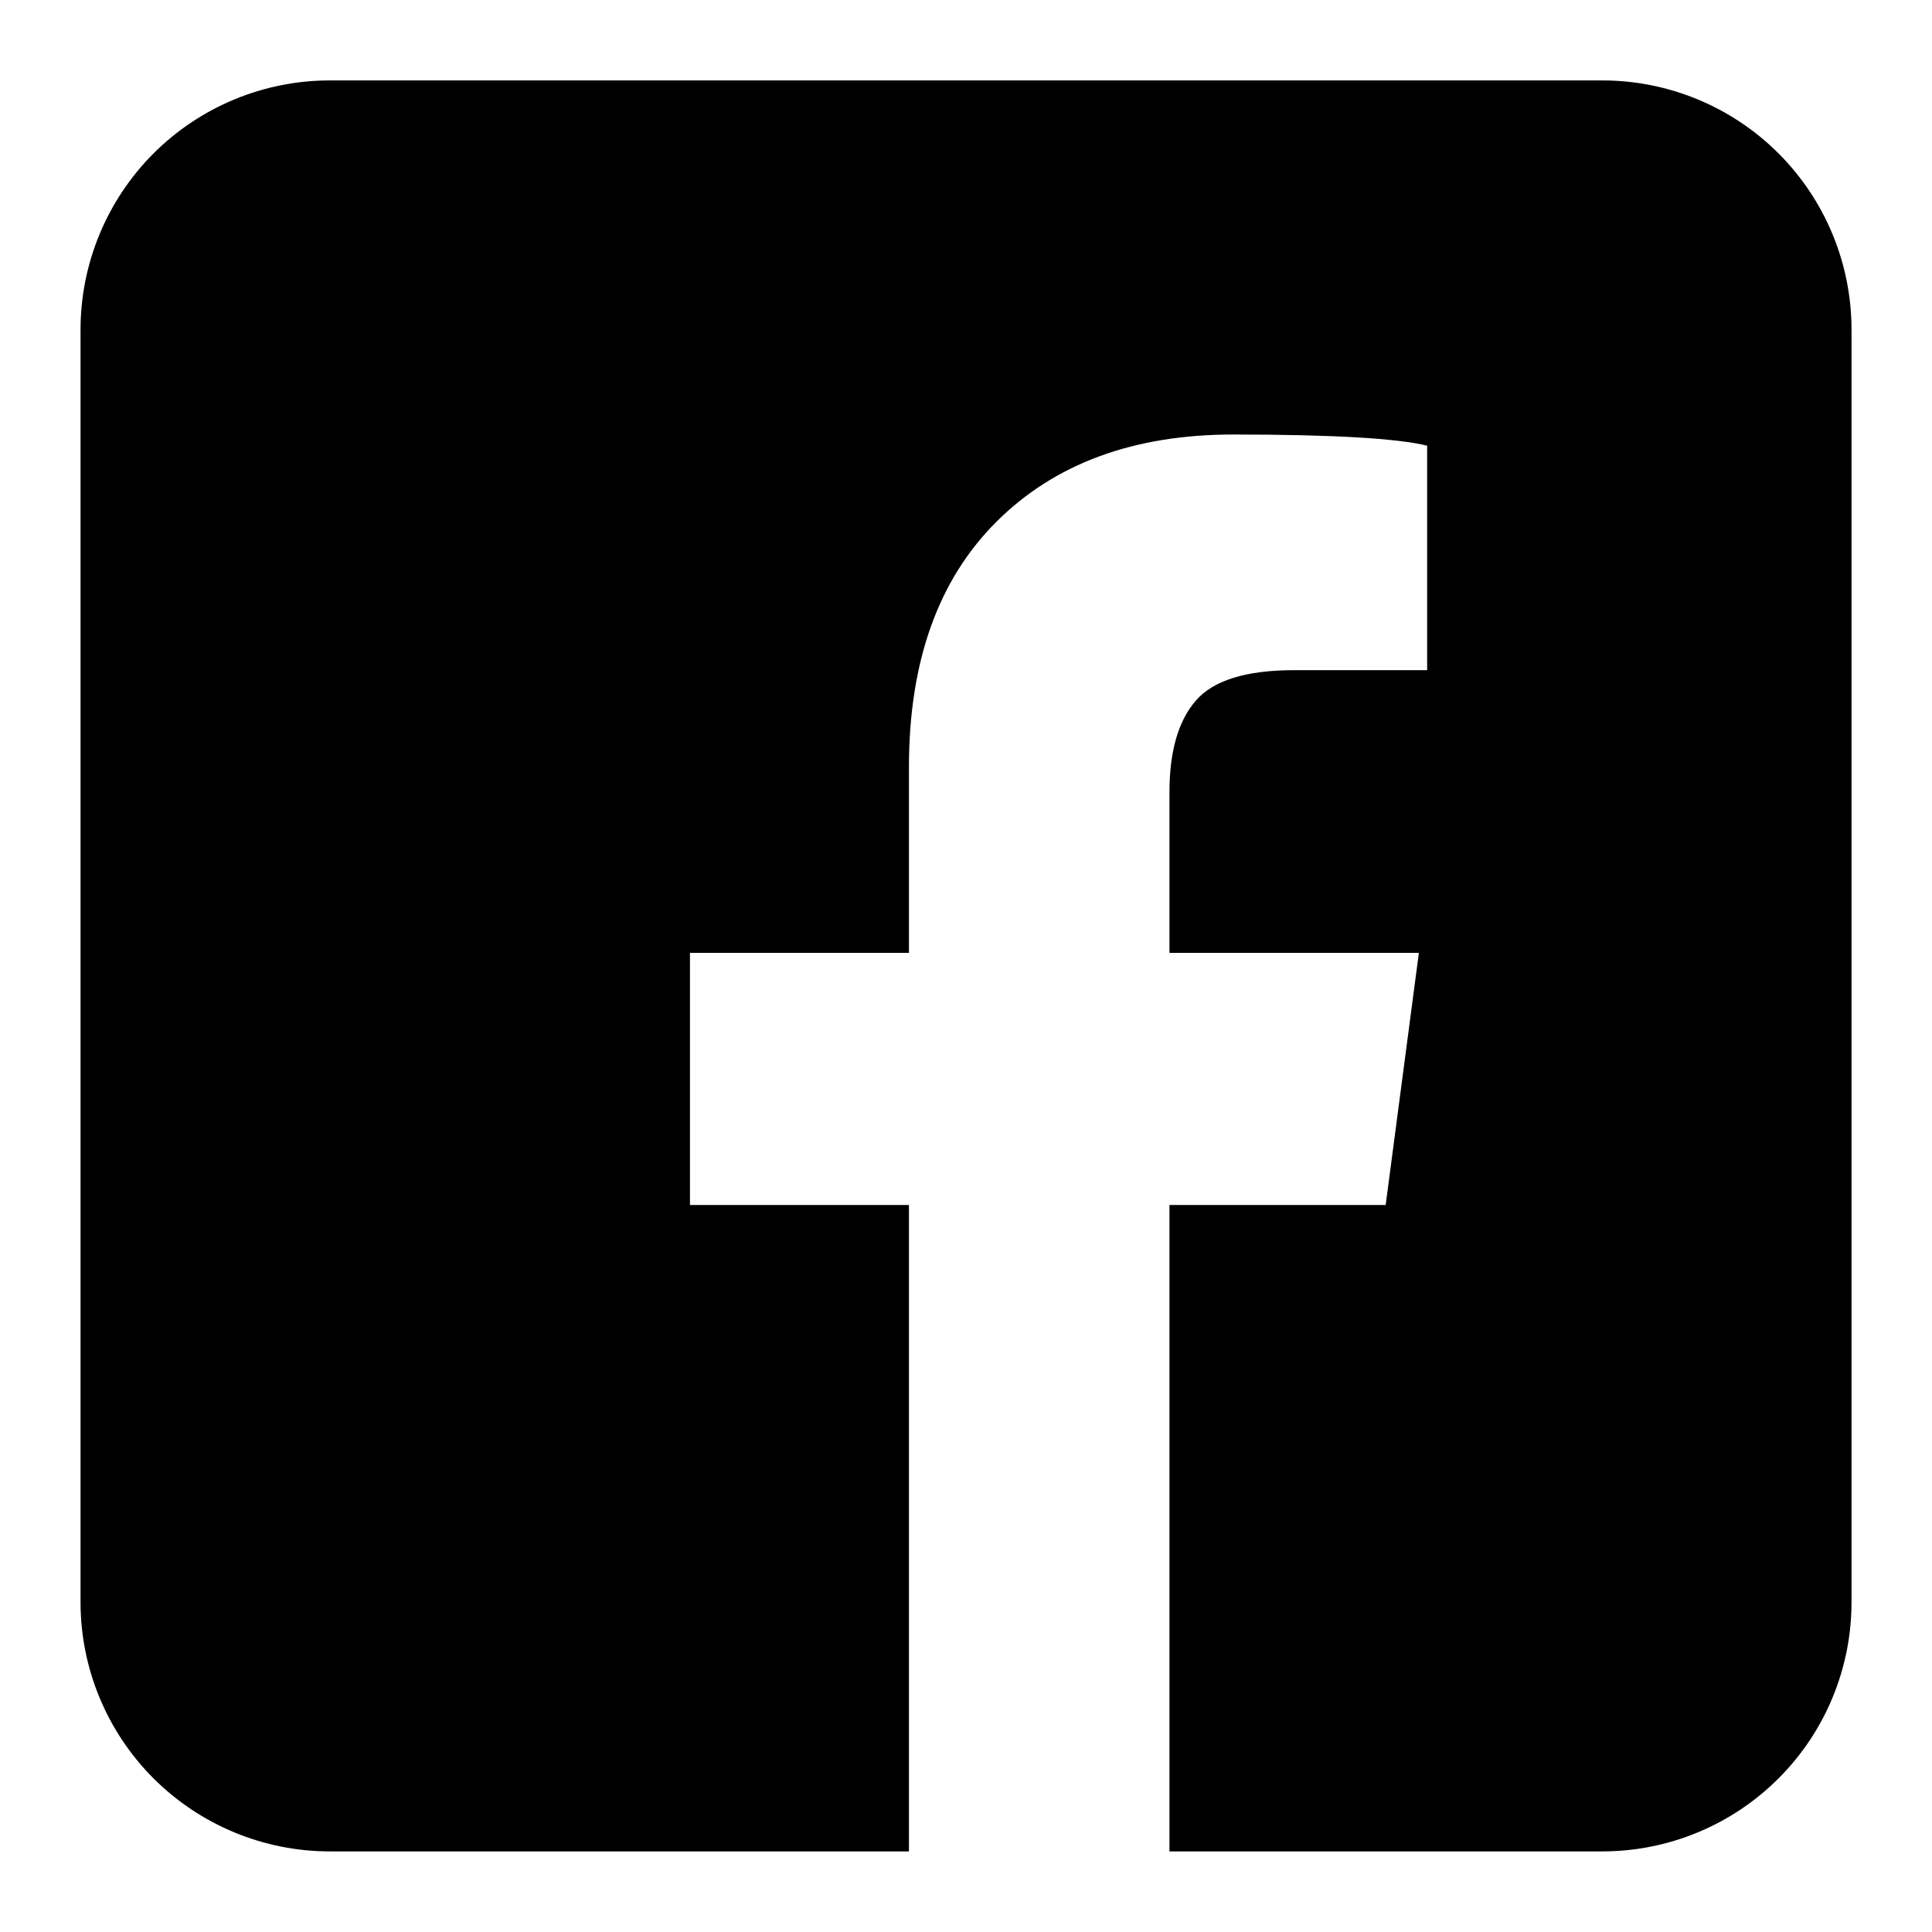 <svg width="20" height="20" viewBox="0 0 32 32" fill="none" xmlns="http://www.w3.org/2000/svg">
<path d="M26.539 1.332H5.463C4.368 1.332 3.318 1.767 2.543 2.541C1.769 3.316 1.334 4.366 1.334 5.461V26.537C1.334 27.632 1.769 28.682 2.543 29.456C3.318 30.23 4.368 30.665 5.463 30.665H15.055V19.959H11.428V15.782H15.055V12.706C15.055 10.963 15.537 9.608 16.501 8.645C17.465 7.681 18.773 7.197 20.424 7.197C22.078 7.197 23.149 7.261 23.638 7.382V11.1H21.435C20.639 11.1 20.096 11.269 19.805 11.606C19.515 11.942 19.37 12.448 19.37 13.12V15.782H23.501L22.951 19.959H19.37V30.665H26.539C27.634 30.665 28.684 30.23 29.458 29.456C30.233 28.682 30.667 27.632 30.667 26.537V5.461C30.667 4.366 30.233 3.316 29.458 2.541C28.684 1.767 27.634 1.332 26.539 1.332Z" fill="currentColor"/>
</svg>
